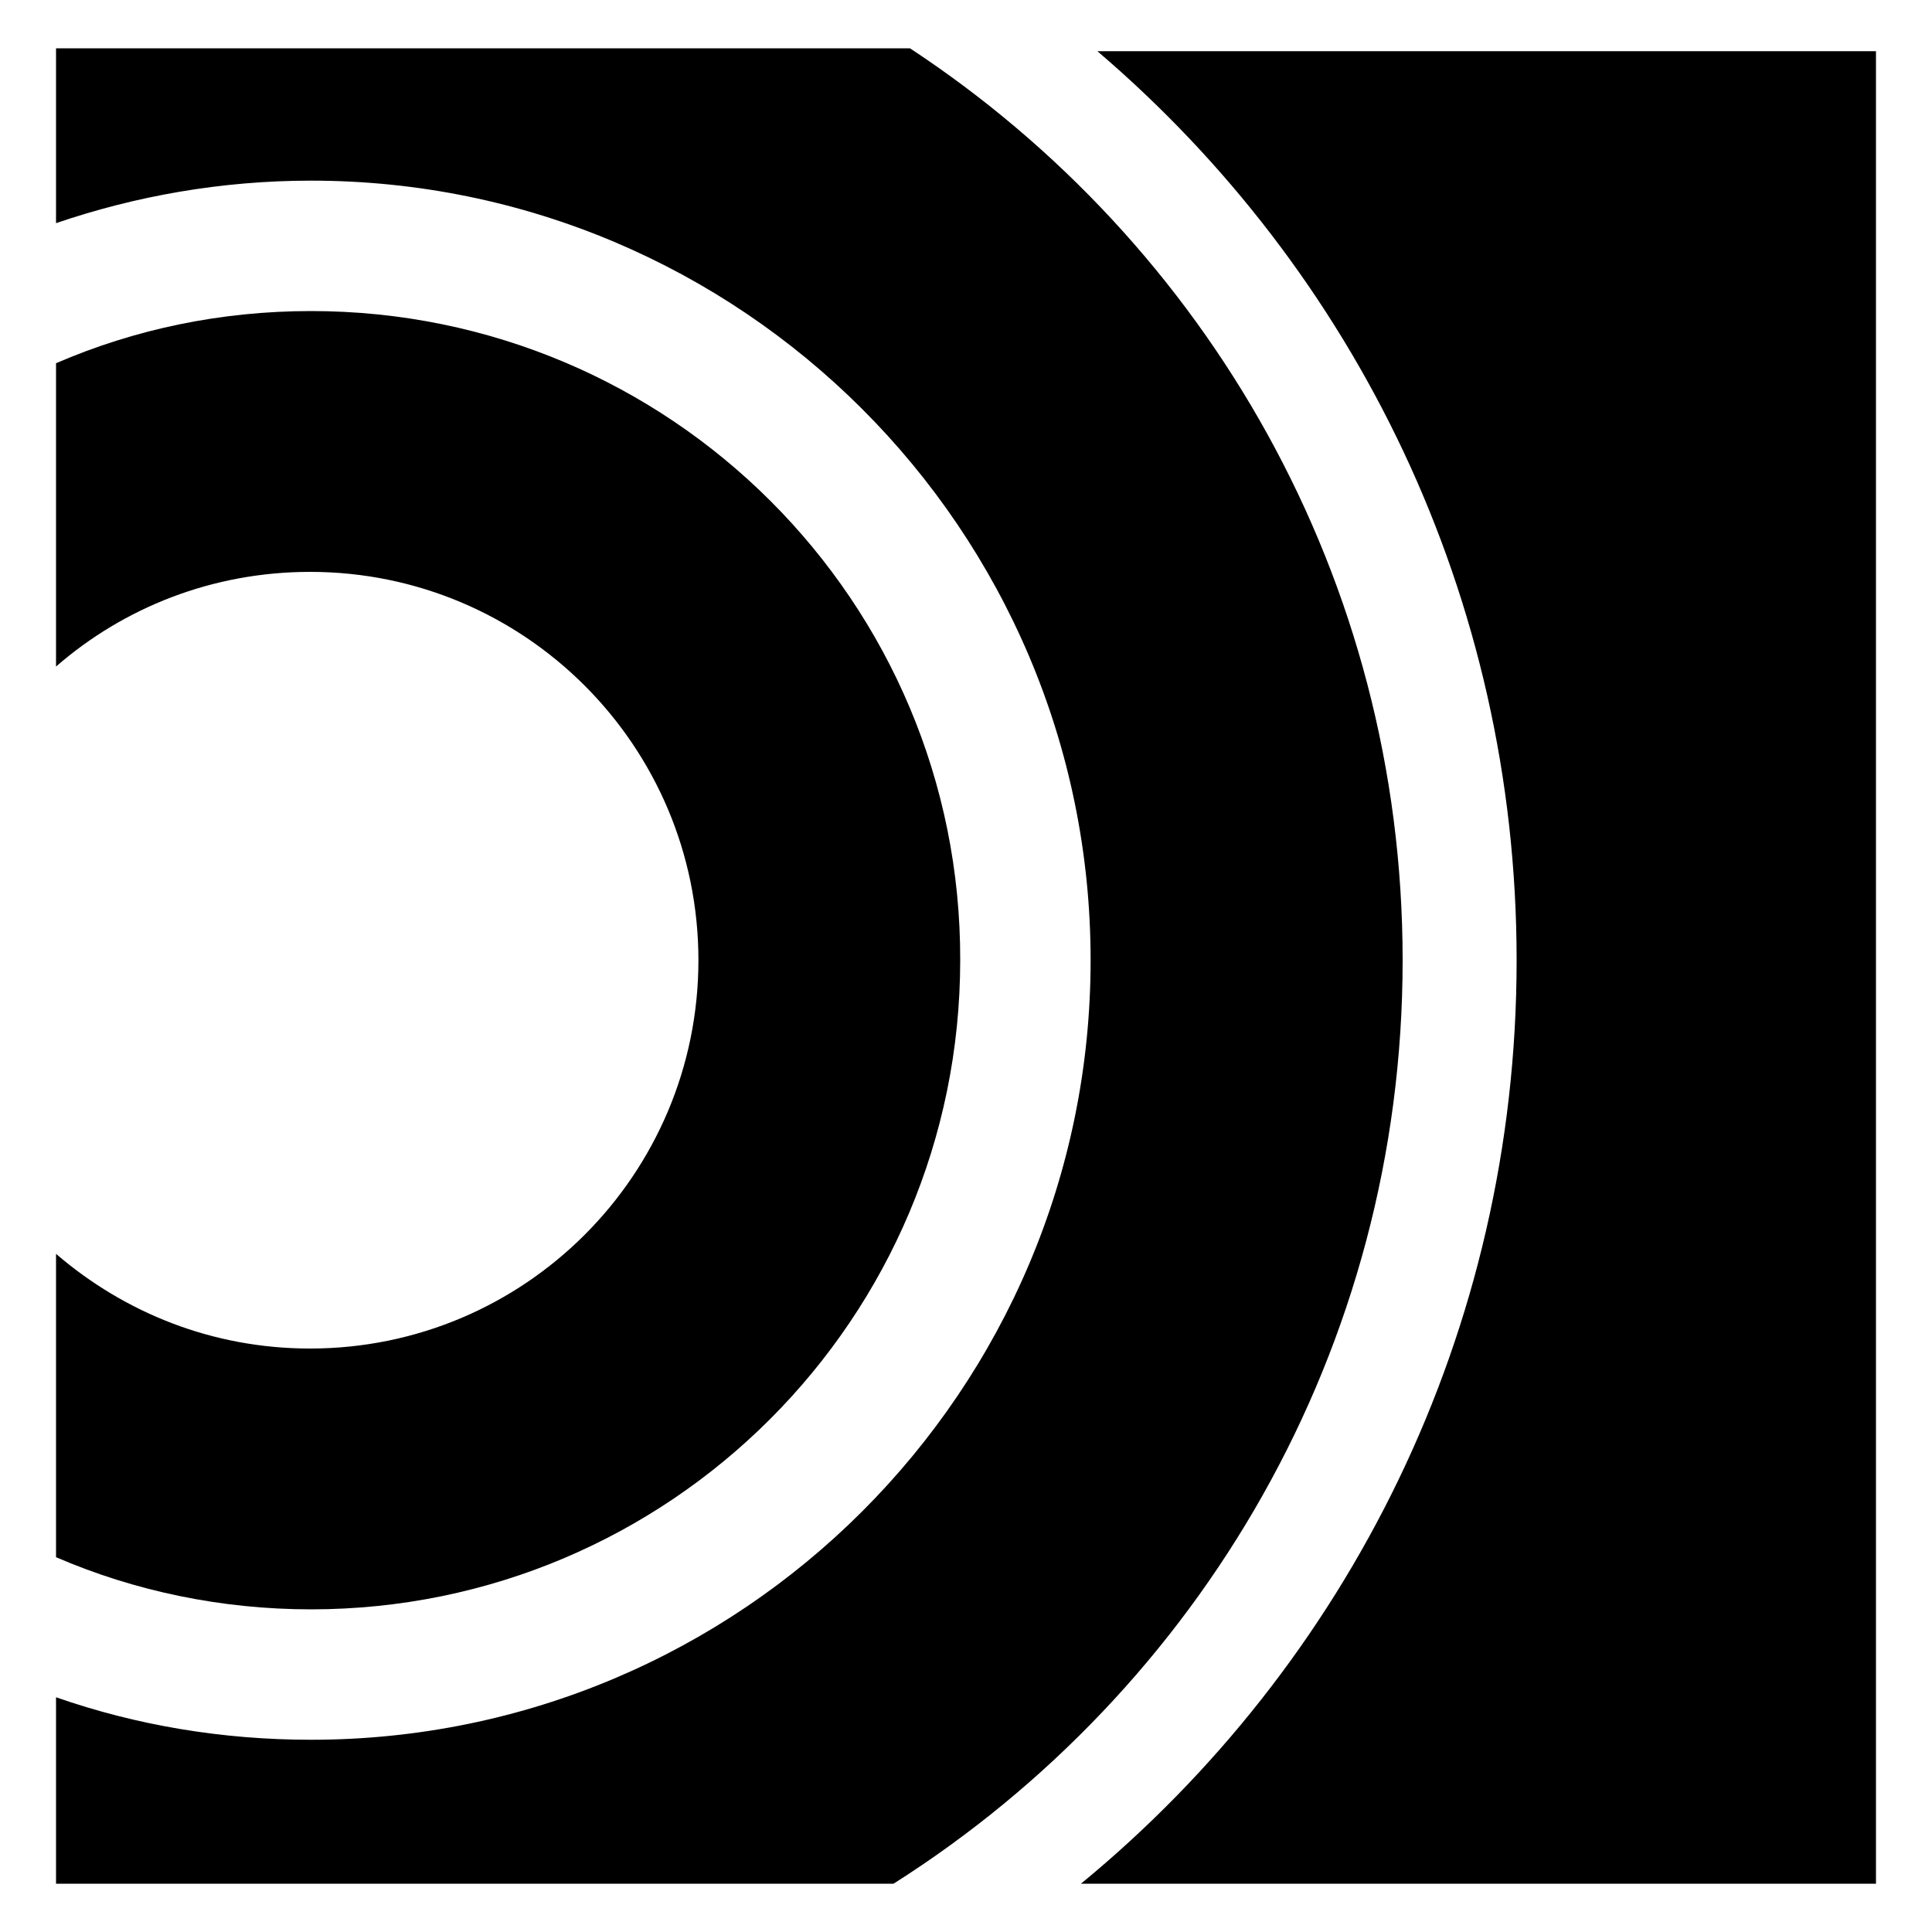 <svg xmlns="http://www.w3.org/2000/svg" viewBox="0 0 200 200"><path d="M32.2 32.2c-9.4 0-18.3 1.9-26.4 5.4V69c7-6.1 16.2-9.8 26.3-9.8 22.2 0 40.2 18 40.2 40.2 0 22.2-18 40.2-40.2 40.2-10.1 0-19.2-3.7-26.3-9.8v31.4c8.1 3.5 17.1 5.4 26.4 5.4 37.1 0 67.2-30.1 67.2-67.2.1-37.1-30-67.2-67.2-67.2z"/><path d="M145.2 99.4c0 40.2-21 75.5-52.7 95.6H5.8v-19.3c8.3 2.9 17.2 4.4 26.4 4.4 44.5 0 80.7-36.1 80.7-80.7S76.7 18.7 32.2 18.7c-9.3 0-18.2 1.6-26.4 4.4V5h88.4c30.7 20.2 51 54.9 51 94.4z"/><path d="M194.2 5.3V195h-82.3c27.6-22.7 45.1-57.1 45.1-95.6 0-37.7-16.8-71.4-43.4-94.1h80.6z"/></svg>